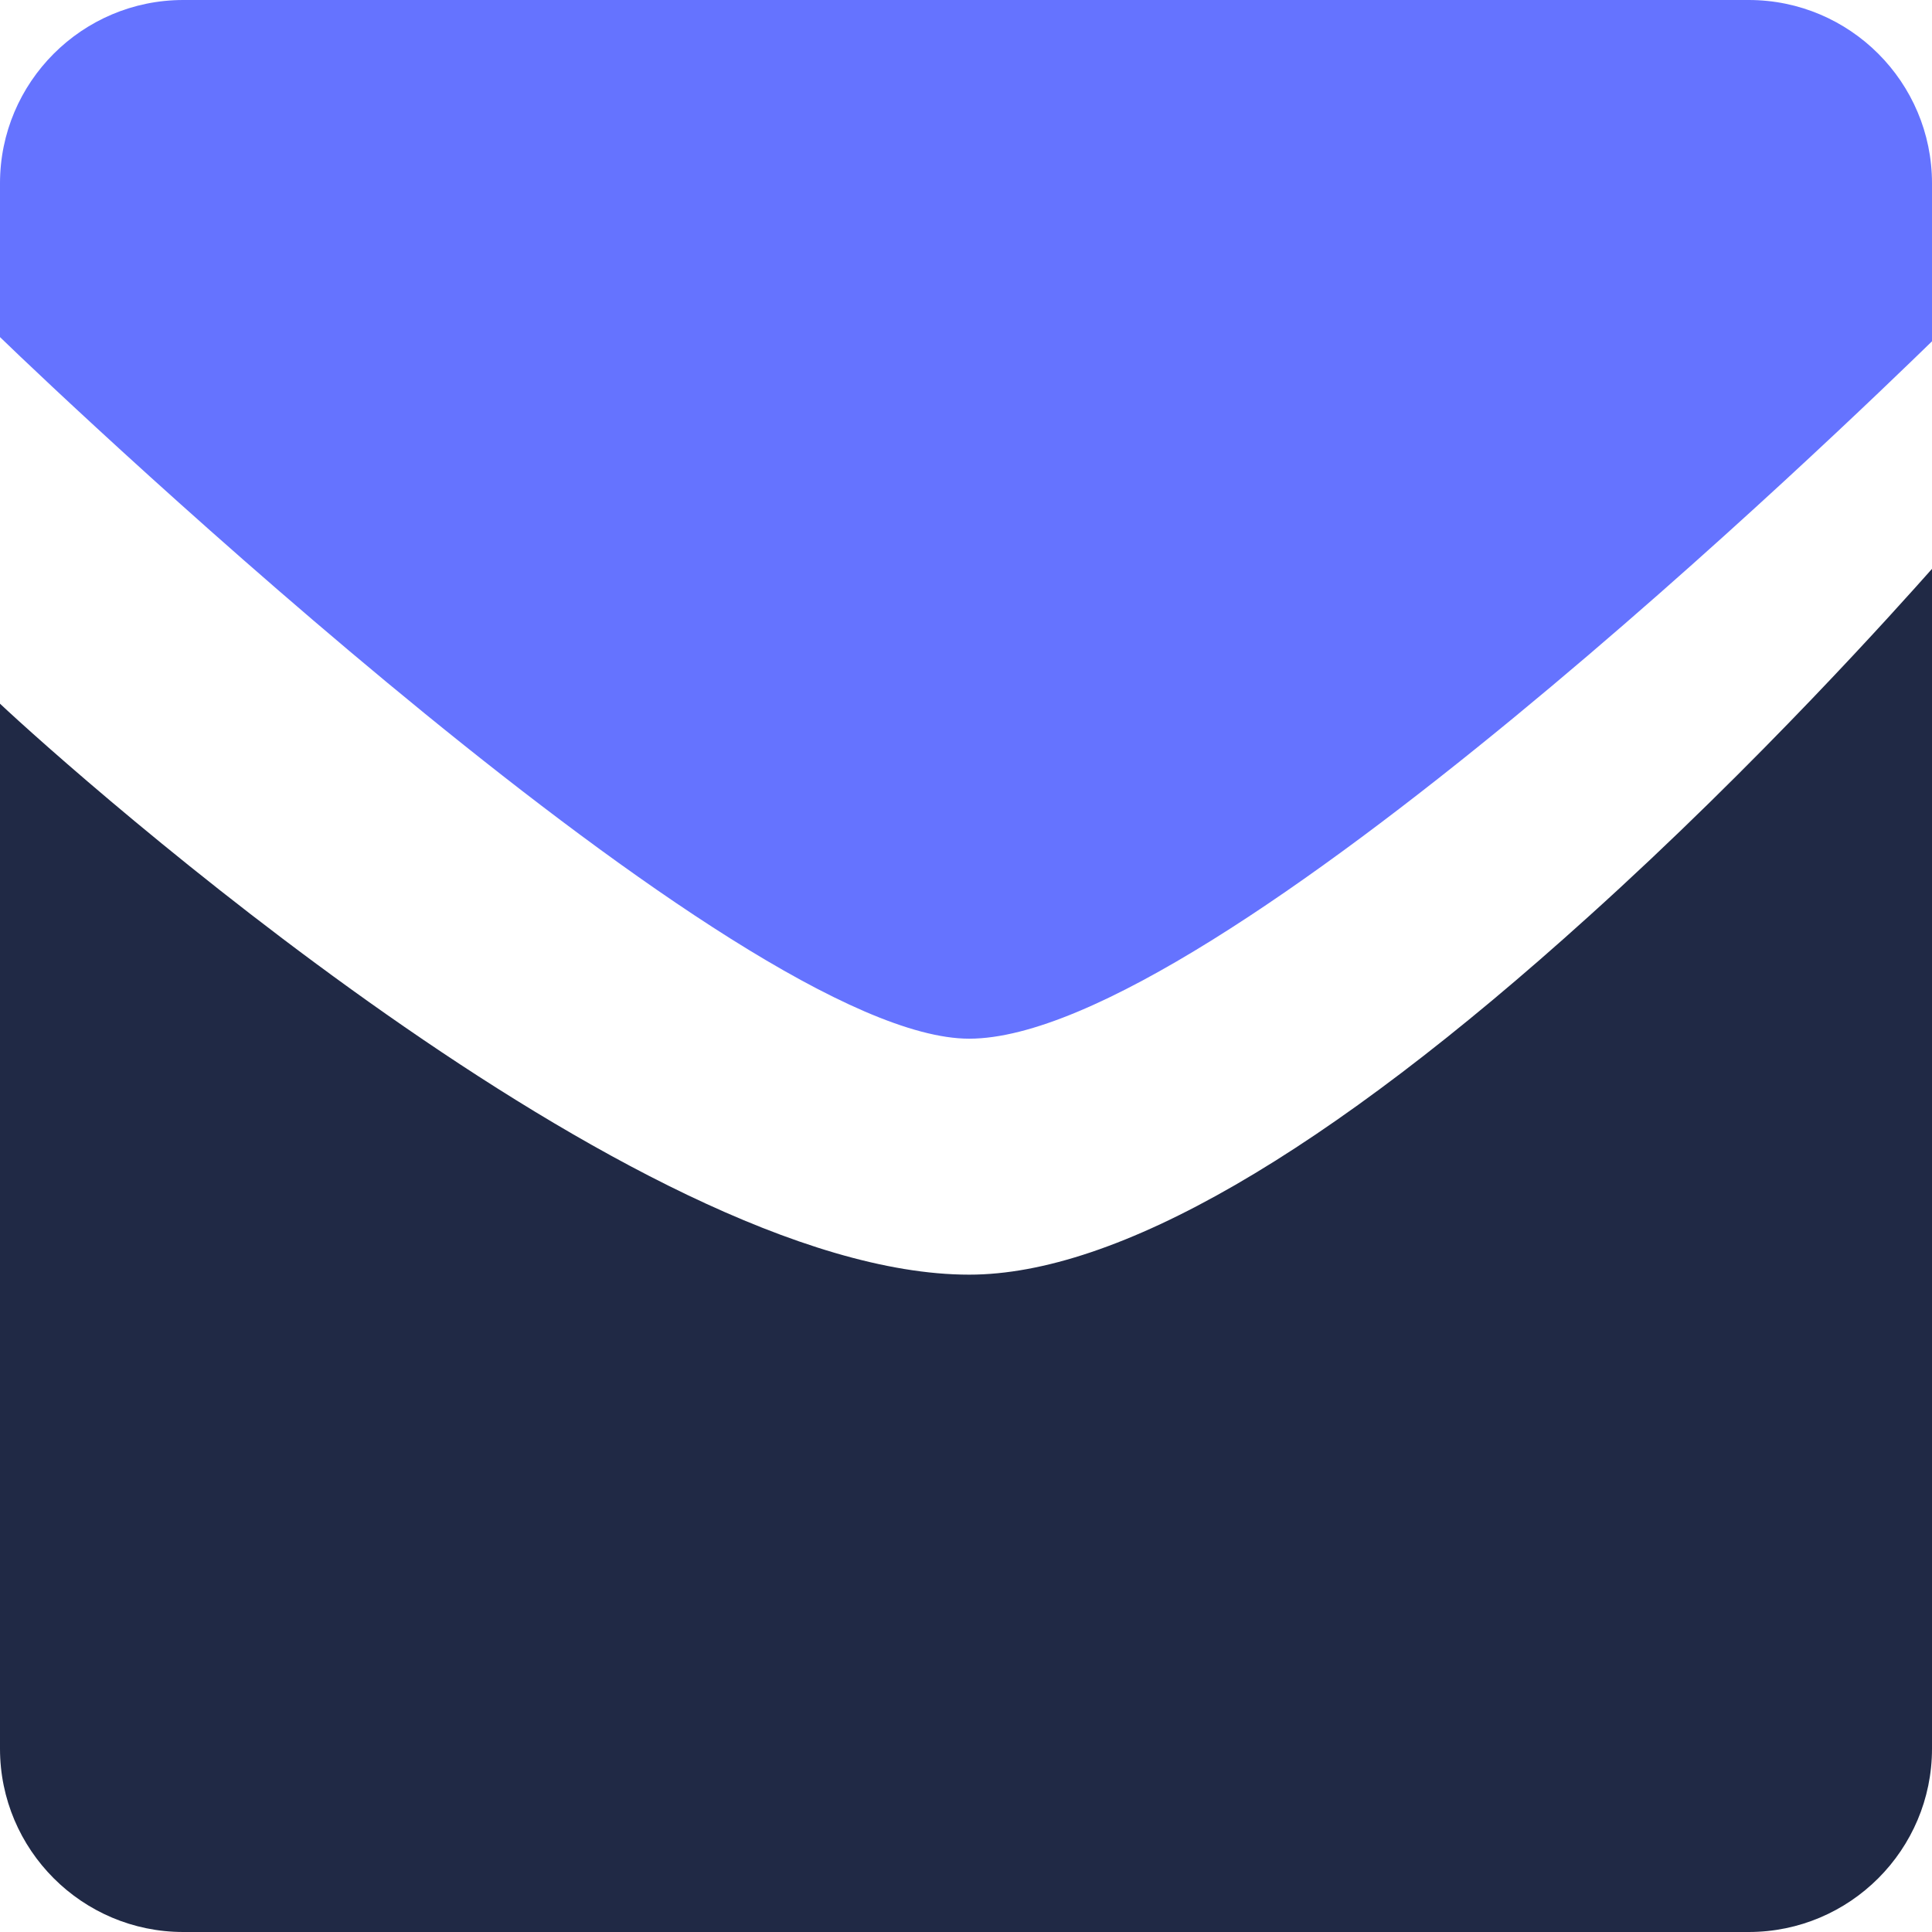 <?xml version="1.0" ?>
<svg xmlns="http://www.w3.org/2000/svg" class="logo" viewBox="0 0 91.7 91.7">
	<path fill="#6573ff" d="M 91.7,16.2 L 91.7,8.7 C 91.7,3.9 87.8,0.0 83.0,0.0 L 8.7,0.0 C 3.9,0.0 0.0,3.9 0.0,8.7 L 0.0,16.0 C 3.4,19.3 35.1,49.3 46.0,49.3 C 57.6,49.3 88.1,19.7 91.7,16.2 L 91.7,16.2"/>
	<path fill="#202945" d="M 75.4,43.5 C 62.9,54.8 53.0,60.5 46.0,60.5 C 30.2,60.5 3.4,36.6 0.0,33.4 L 0.0,83.0 C 0.0,87.8 3.9,91.7 8.7,91.7 L 83.0,91.7 C 87.8,91.7 91.7,87.8 91.7,83.0 L 91.7,27.0 C 90.1,28.8 83.5,36.2 75.4,43.5"/>
</svg>